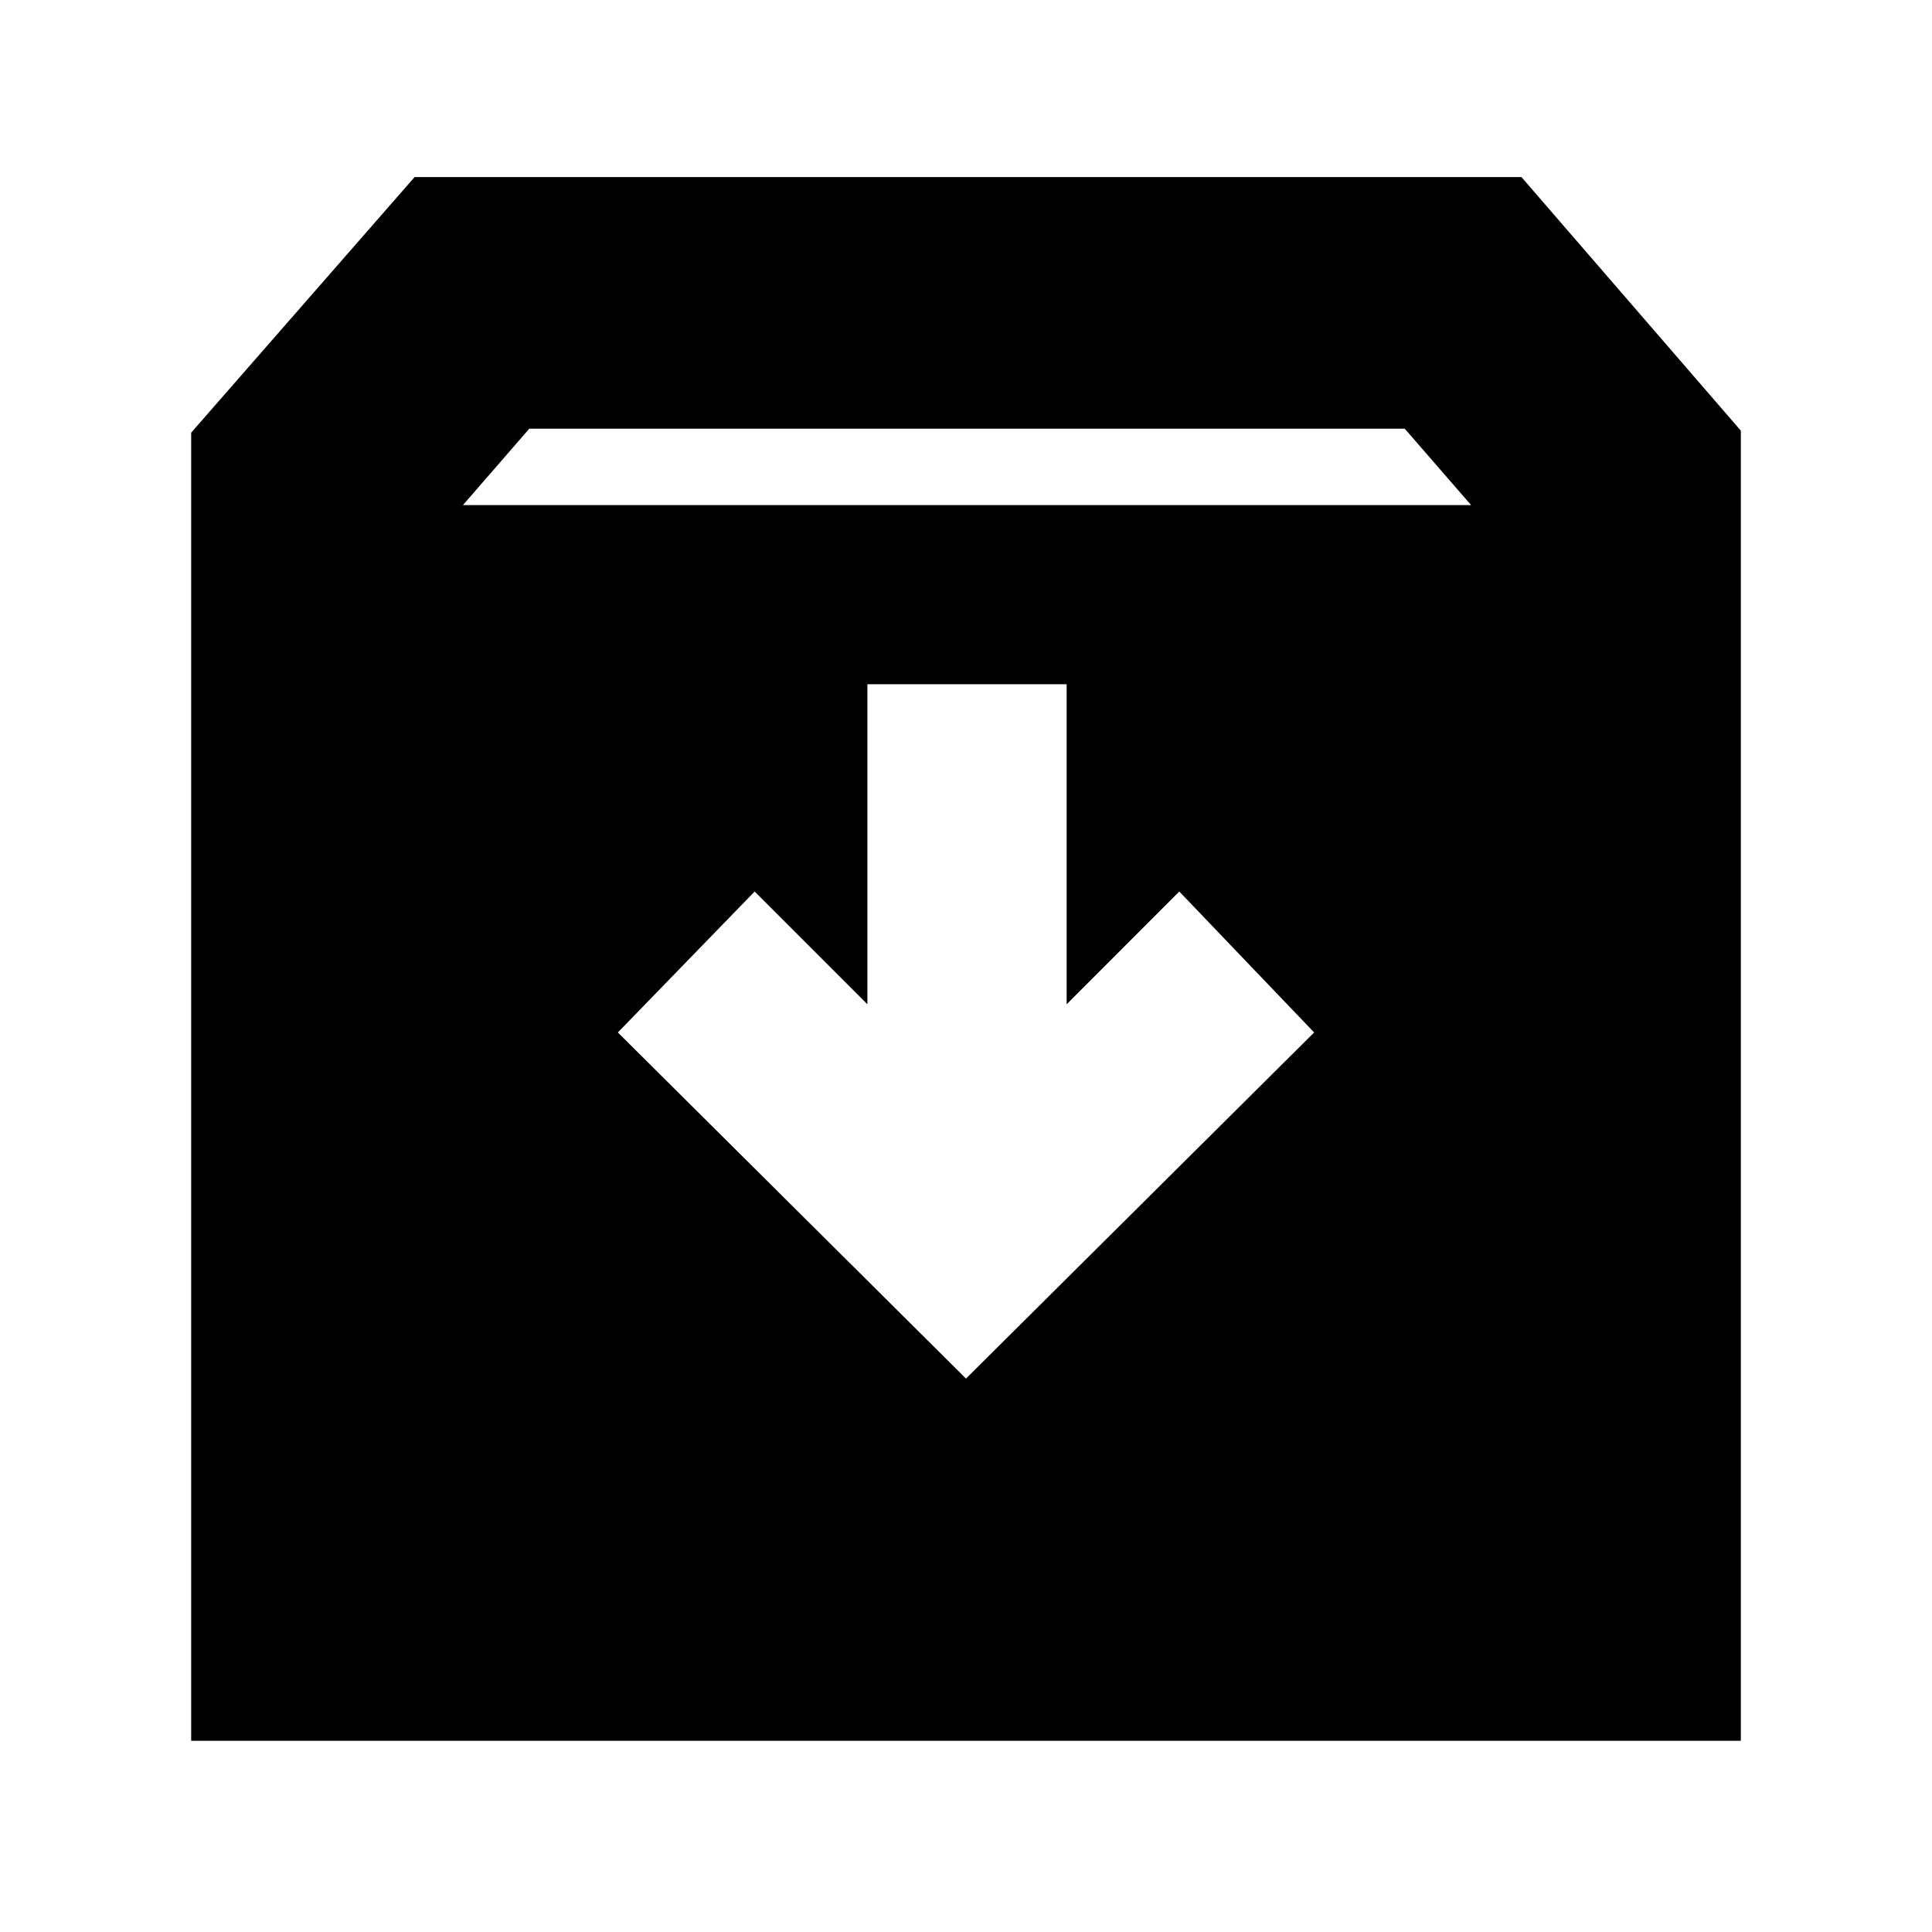 <svg xmlns="http://www.w3.org/2000/svg" height="20" width="20"><path d="M1.979 18.021V4.479L4.292 1.833H15.75L18.021 4.458V18.021ZM4.792 5.229H15.229L14.542 4.438H5.479ZM10 14.271 13.604 10.688 12.208 9.229 11.042 10.396V7.083H8.979V10.396L7.812 9.229L6.396 10.688Z"/></svg>
